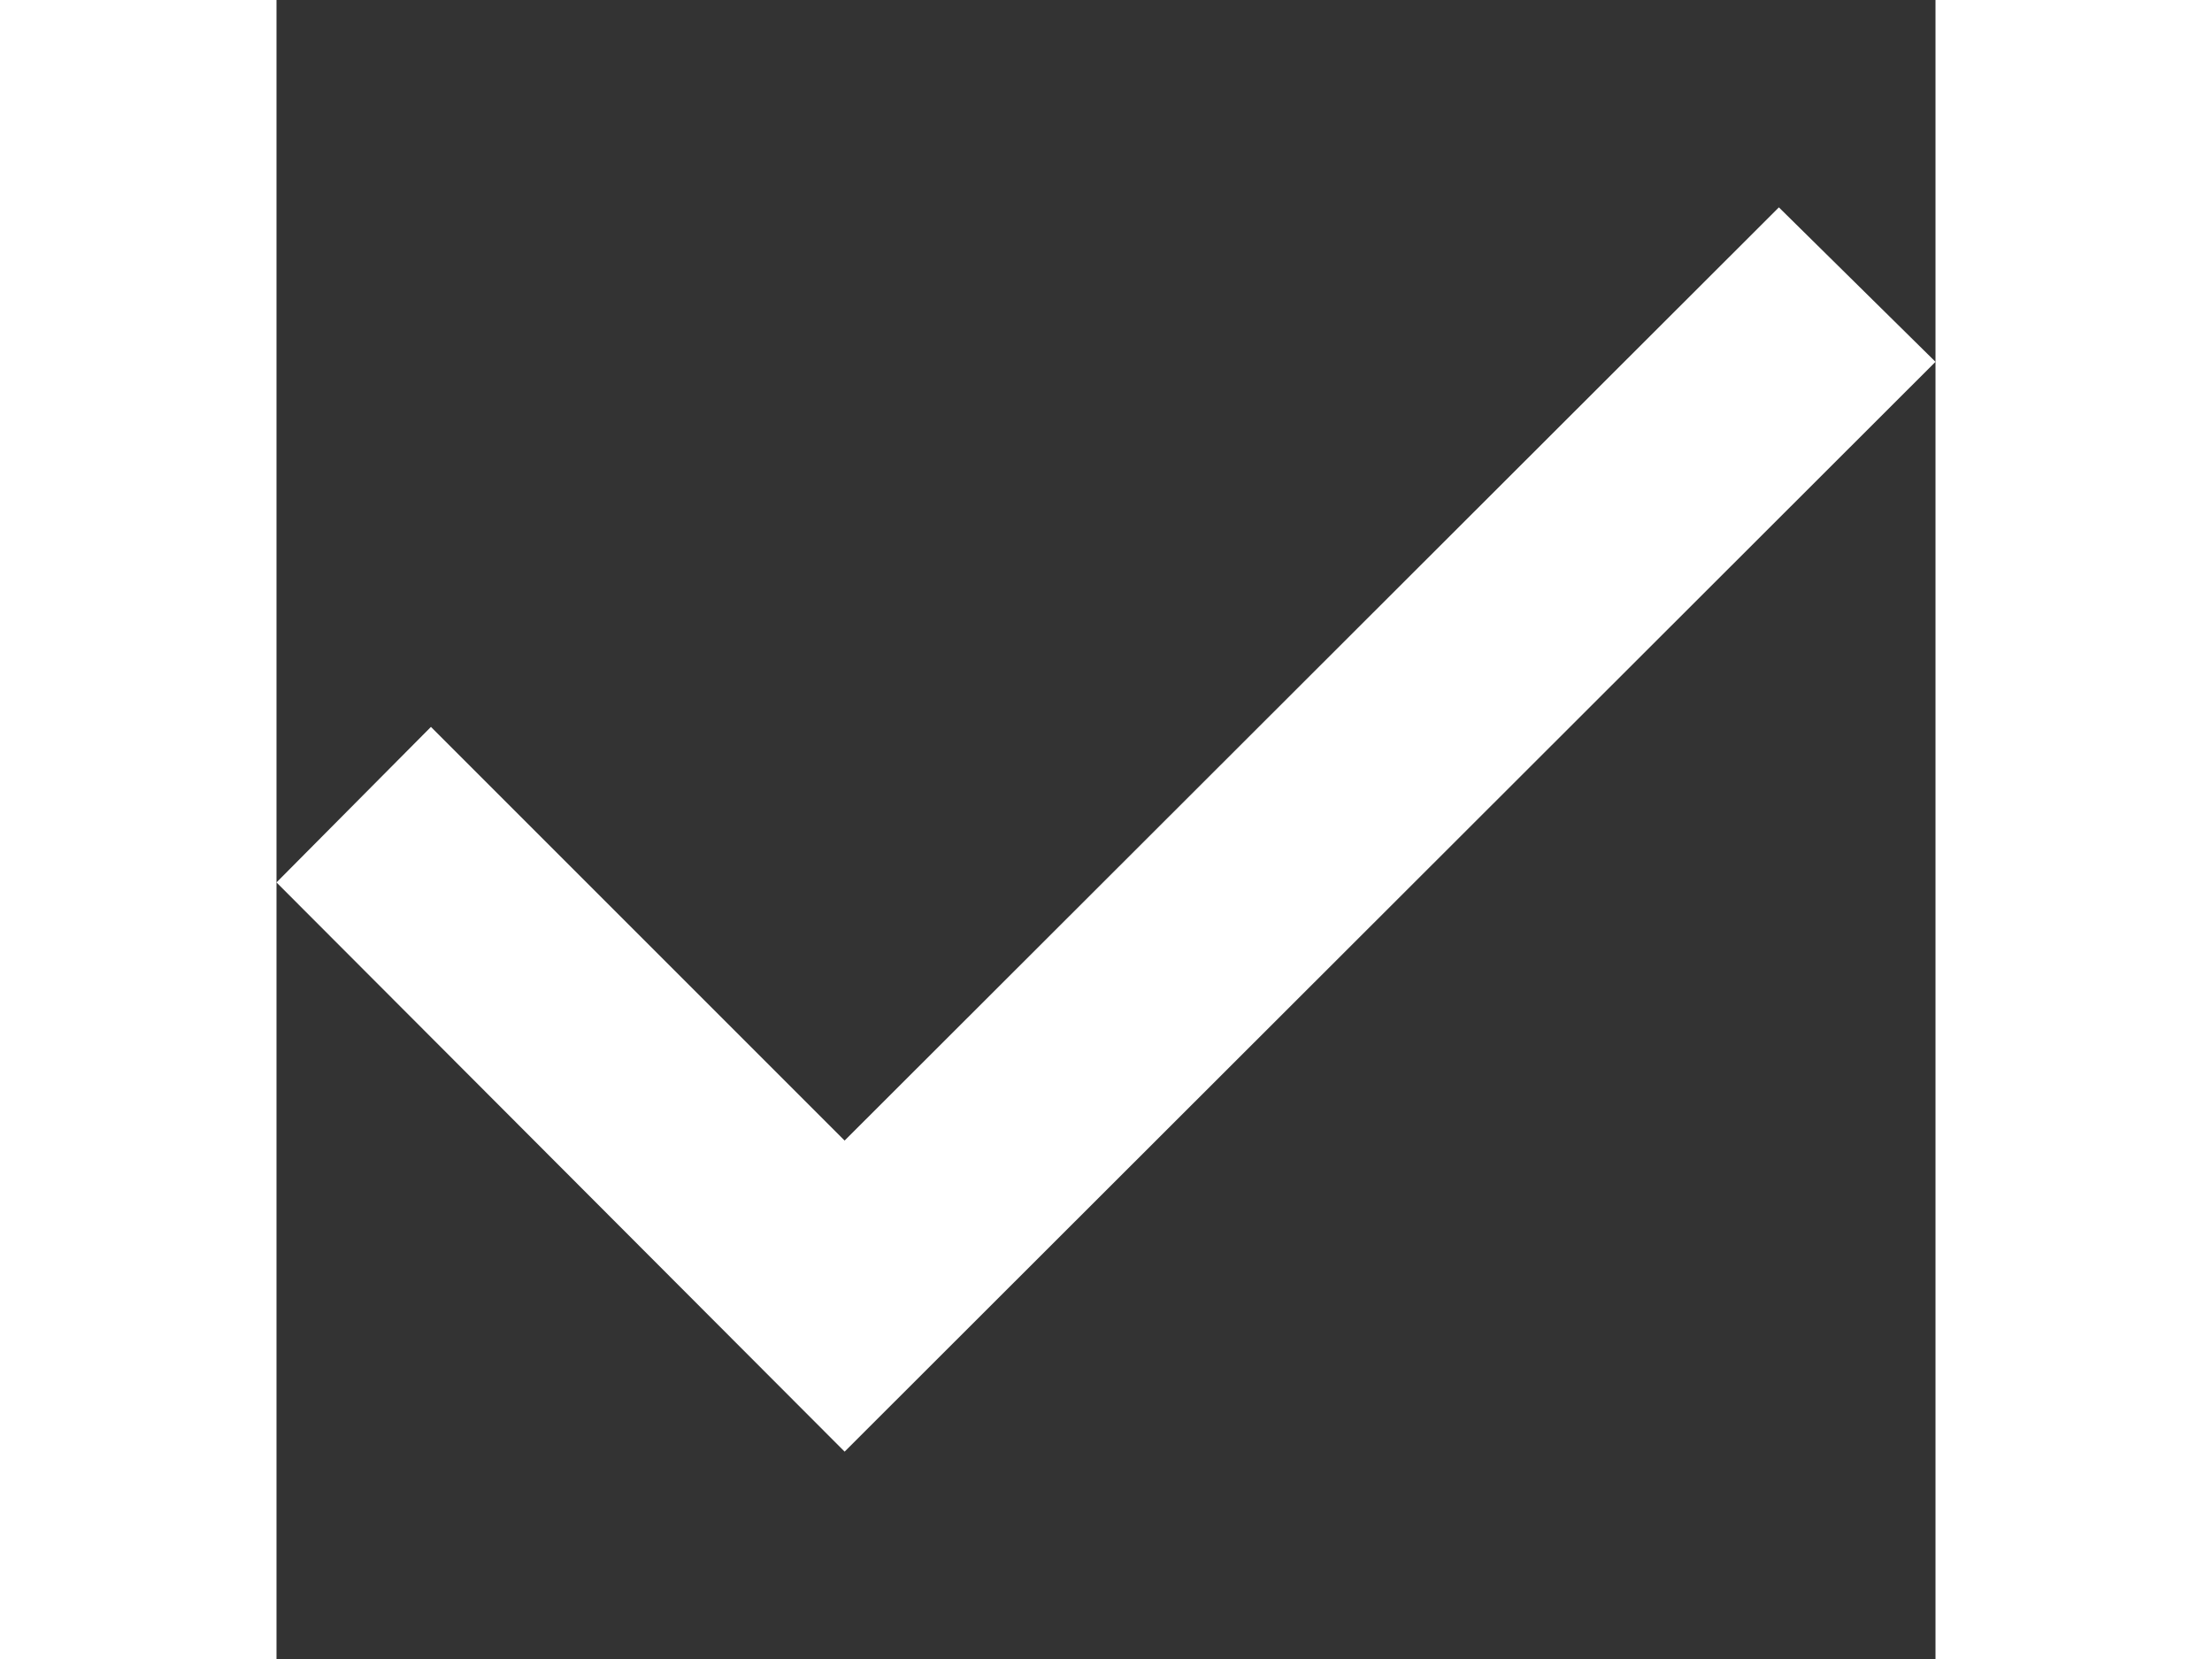 <svg id="Capa_1" enable-background="new 0 0 515.556 515.556" height="12" viewBox="0 0 515.556 515.556" width="16" xmlns="http://www.w3.org/2000/svg"><rect x="0" y="0" width="515.556" height="515.556" fill="#333333" stroke="none"/><path d="m0 274.226 176.549 176.886 339.007-338.672-48.67-47.997-290.337 290-128.553-128.552z" fill="#ffffff"/></svg>